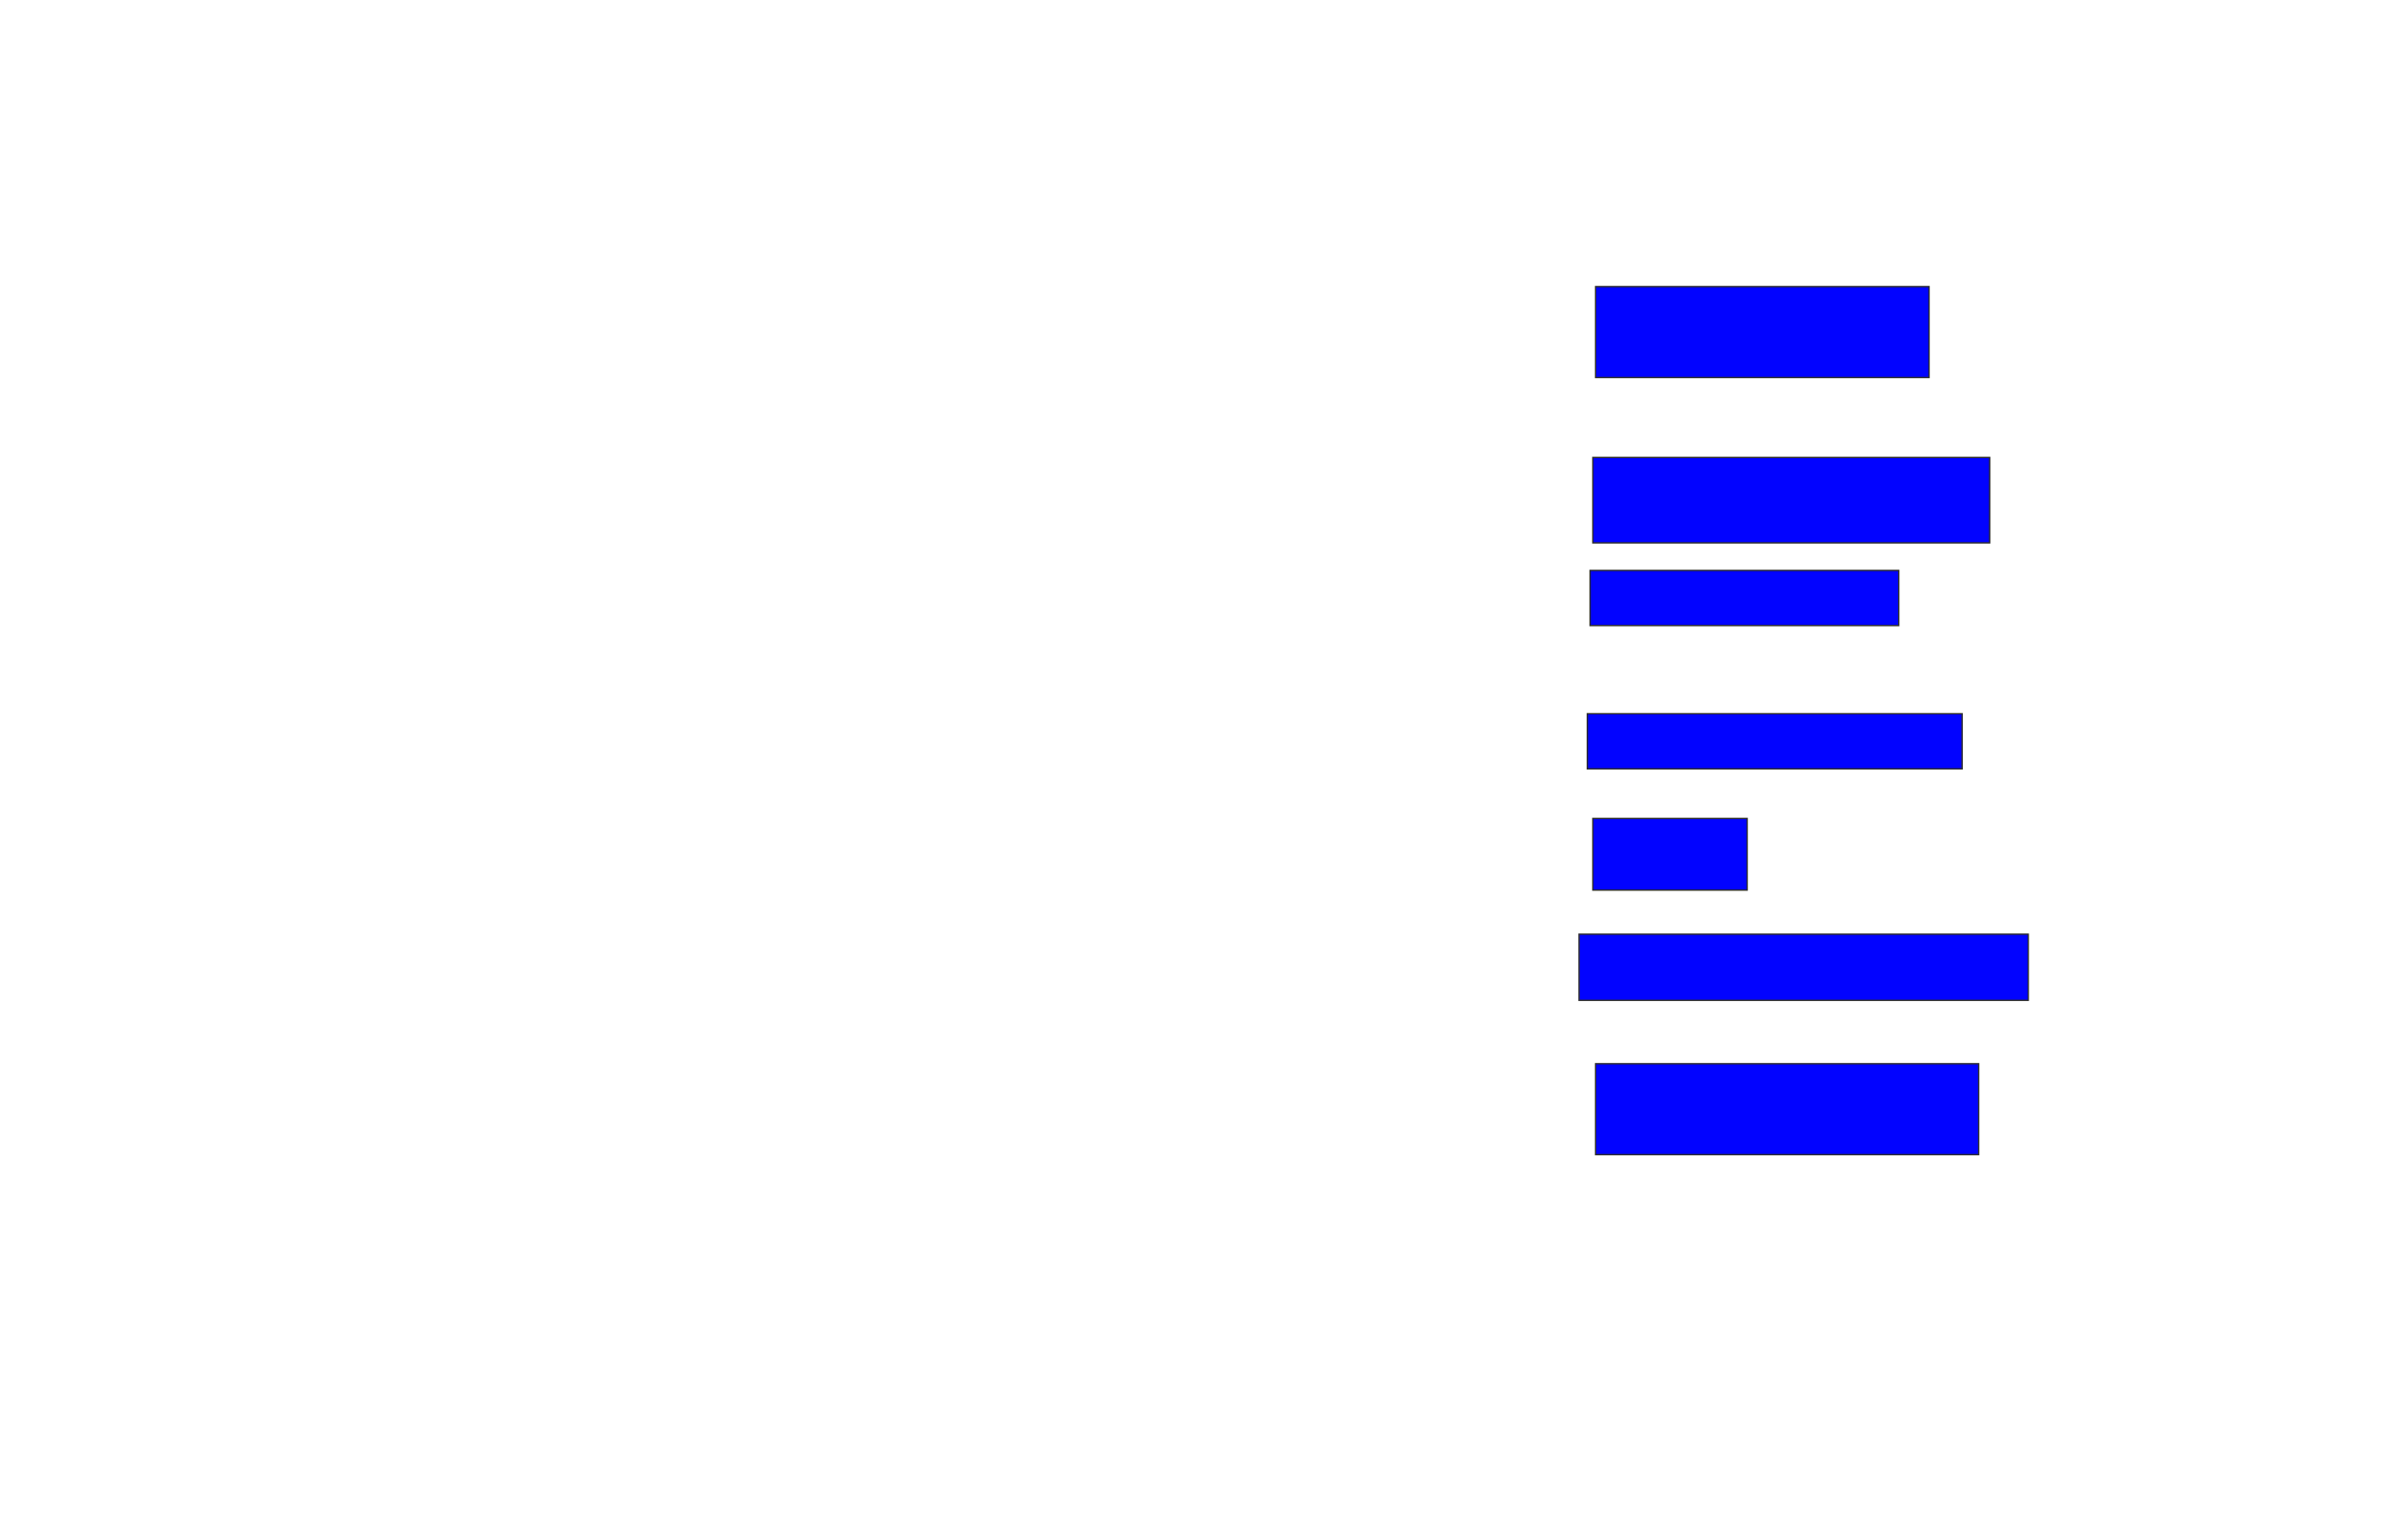 <svg xmlns="http://www.w3.org/2000/svg" width="1728" height="1118">
 <!-- Created with Image Occlusion Enhanced -->
 <g>
  <title>Labels</title>
 </g>
 <g>
  <title>Masks</title>
  <rect id="115e4b7551ba4de6b939defd7be5fffa-ao-1" height="66" width="242" y="208" x="1158" stroke="#2D2D2D" fill="#0203ff"/>
  <rect id="115e4b7551ba4de6b939defd7be5fffa-ao-2" height="62" width="288" y="332" x="1156" stroke="#2D2D2D" fill="#0203ff"/>
  <rect id="115e4b7551ba4de6b939defd7be5fffa-ao-3" height="40" width="224" y="414" x="1154" stroke="#2D2D2D" fill="#0203ff"/>
  <rect id="115e4b7551ba4de6b939defd7be5fffa-ao-4" height="40" width="272" y="518" x="1152" stroke="#2D2D2D" fill="#0203ff"/>
  <rect id="115e4b7551ba4de6b939defd7be5fffa-ao-5" height="52" width="112" y="594" x="1156" stroke="#2D2D2D" fill="#0203ff"/>
  <rect id="115e4b7551ba4de6b939defd7be5fffa-ao-6" height="48" width="326" y="678" x="1146" stroke="#2D2D2D" fill="#0203ff"/>
  
  <rect id="115e4b7551ba4de6b939defd7be5fffa-ao-8" height="66" width="278" y="772" x="1158" stroke="#2D2D2D" fill="#0203ff"/>
 </g>
</svg>